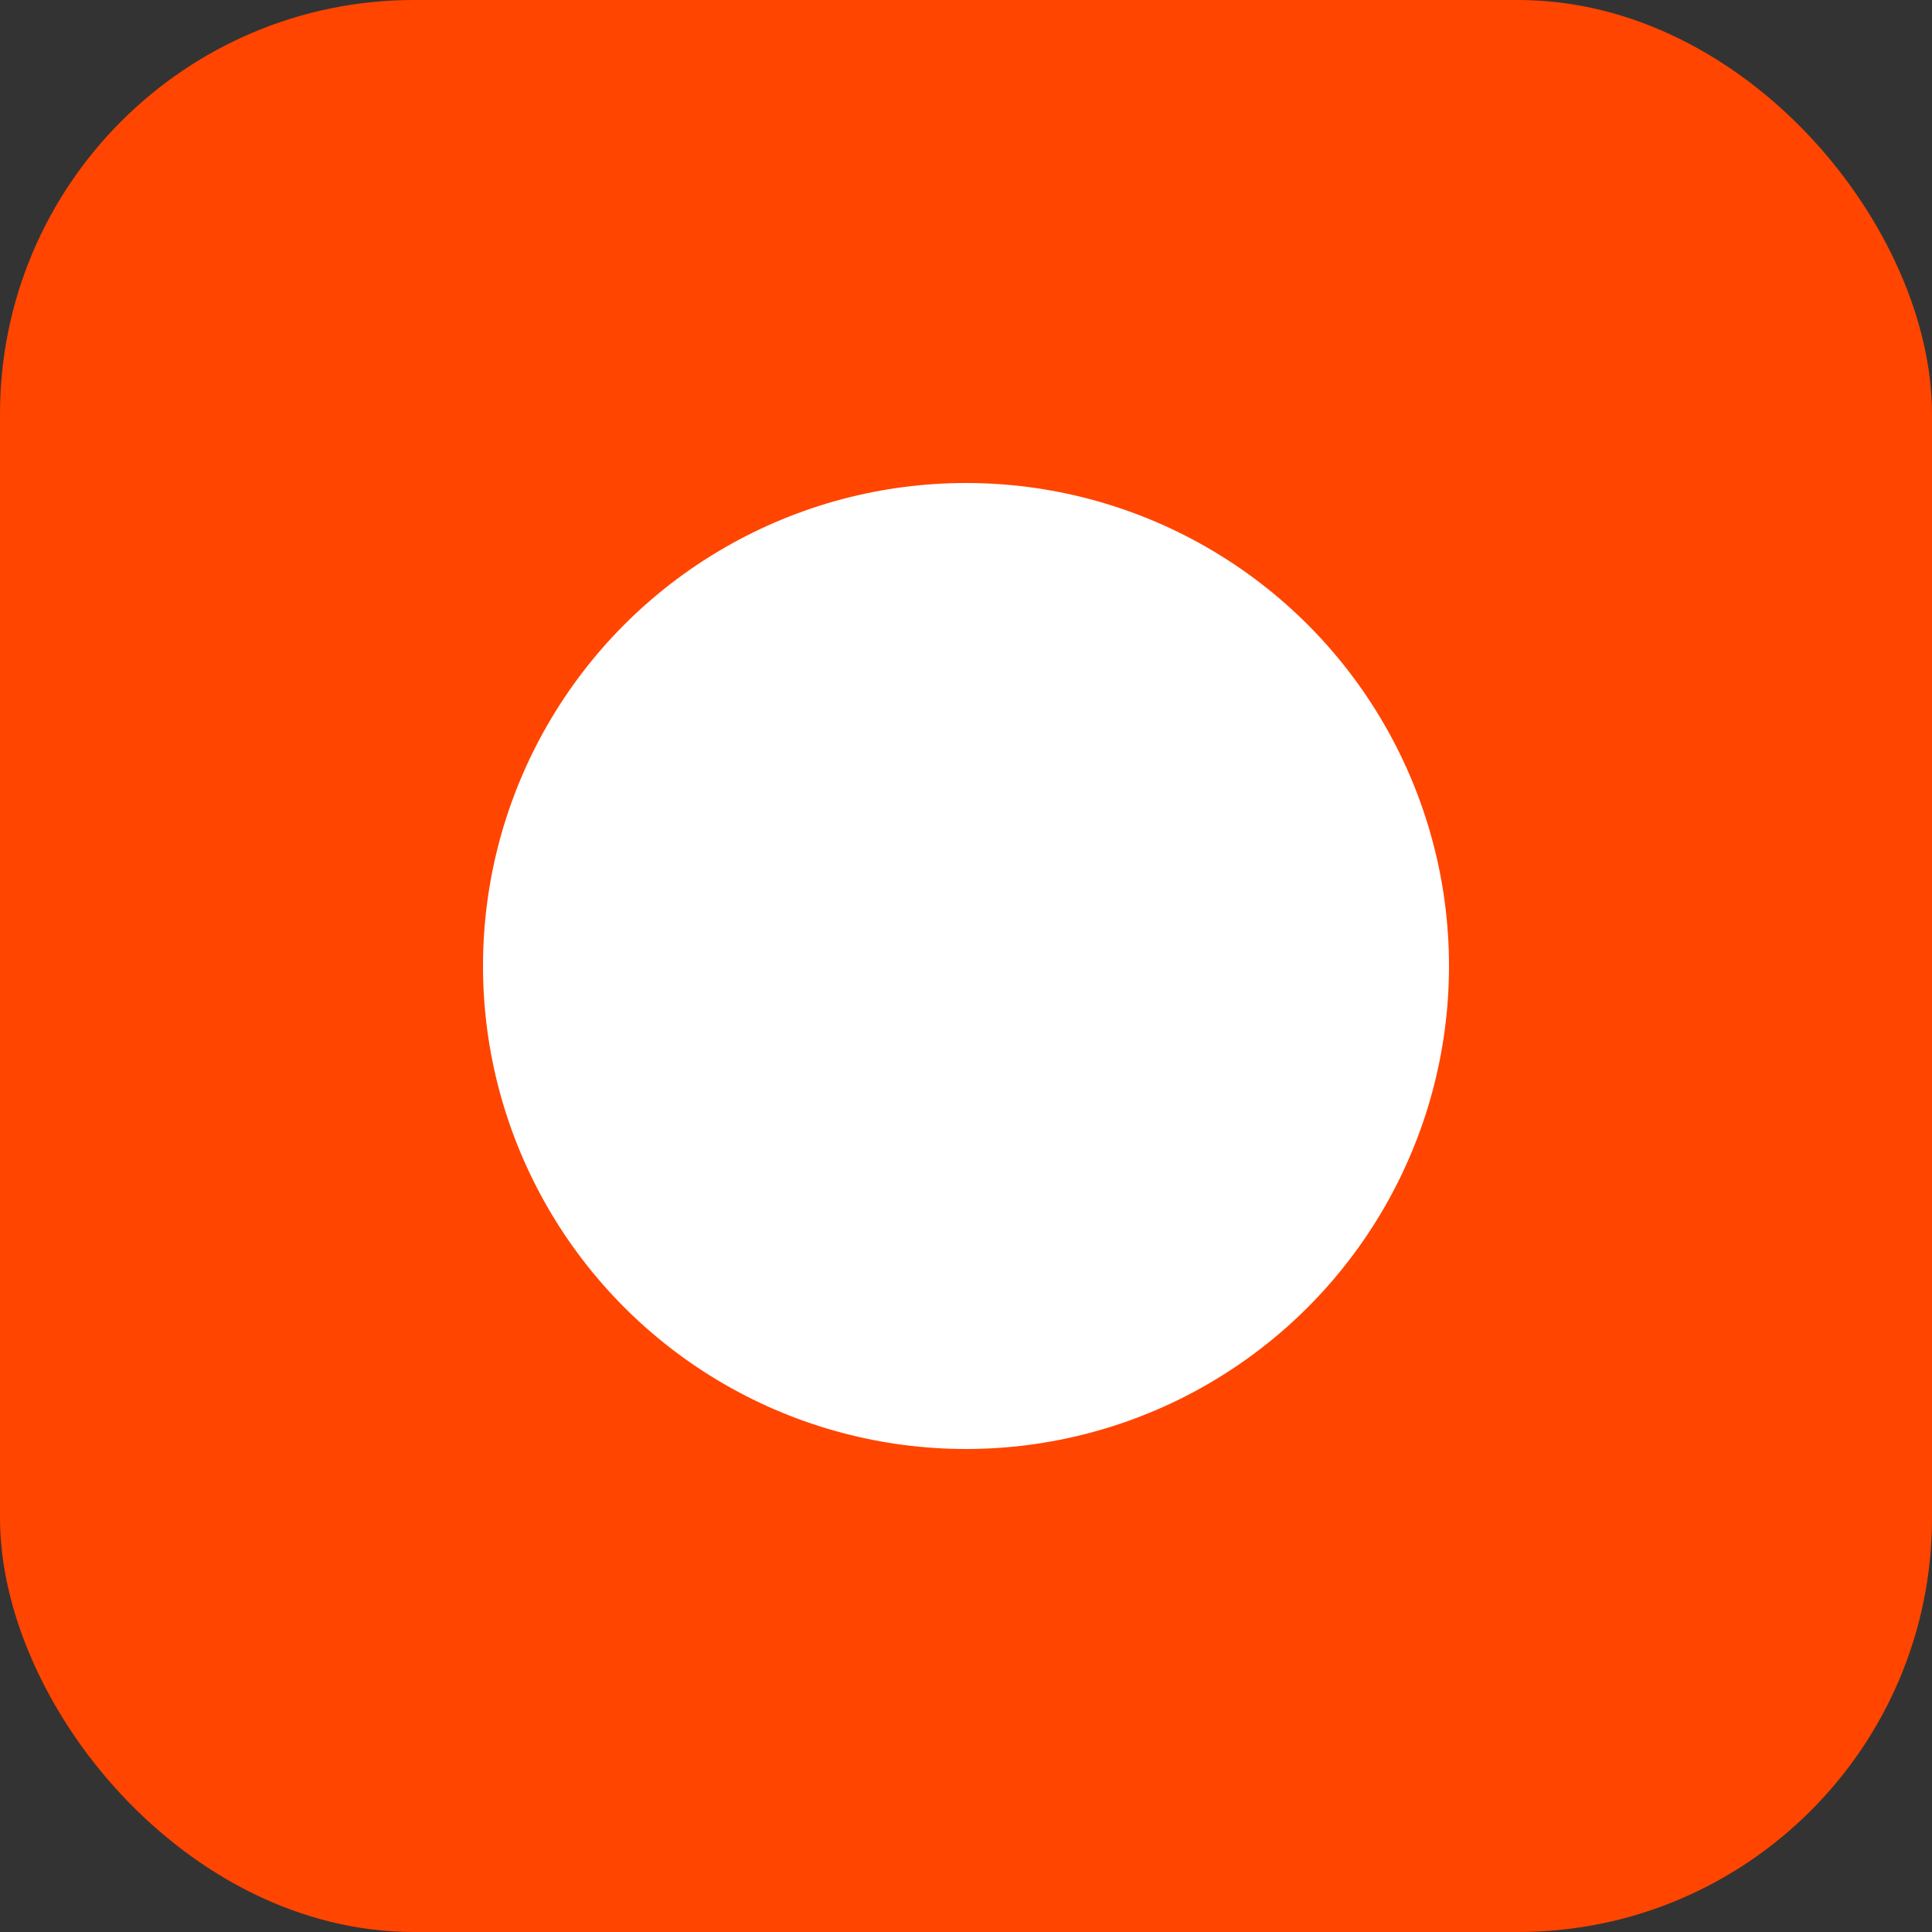 <svg width="56" height="56" xmlns="http://www.w3.org/2000/svg"><rect width="100%" height="100%" fill="#333333" stroke="none"/><rect width="56" height="56" rx="12" fill="#ff4500"/><circle cx="28" cy="28" r="14" fill="#ffffff"/></svg>
